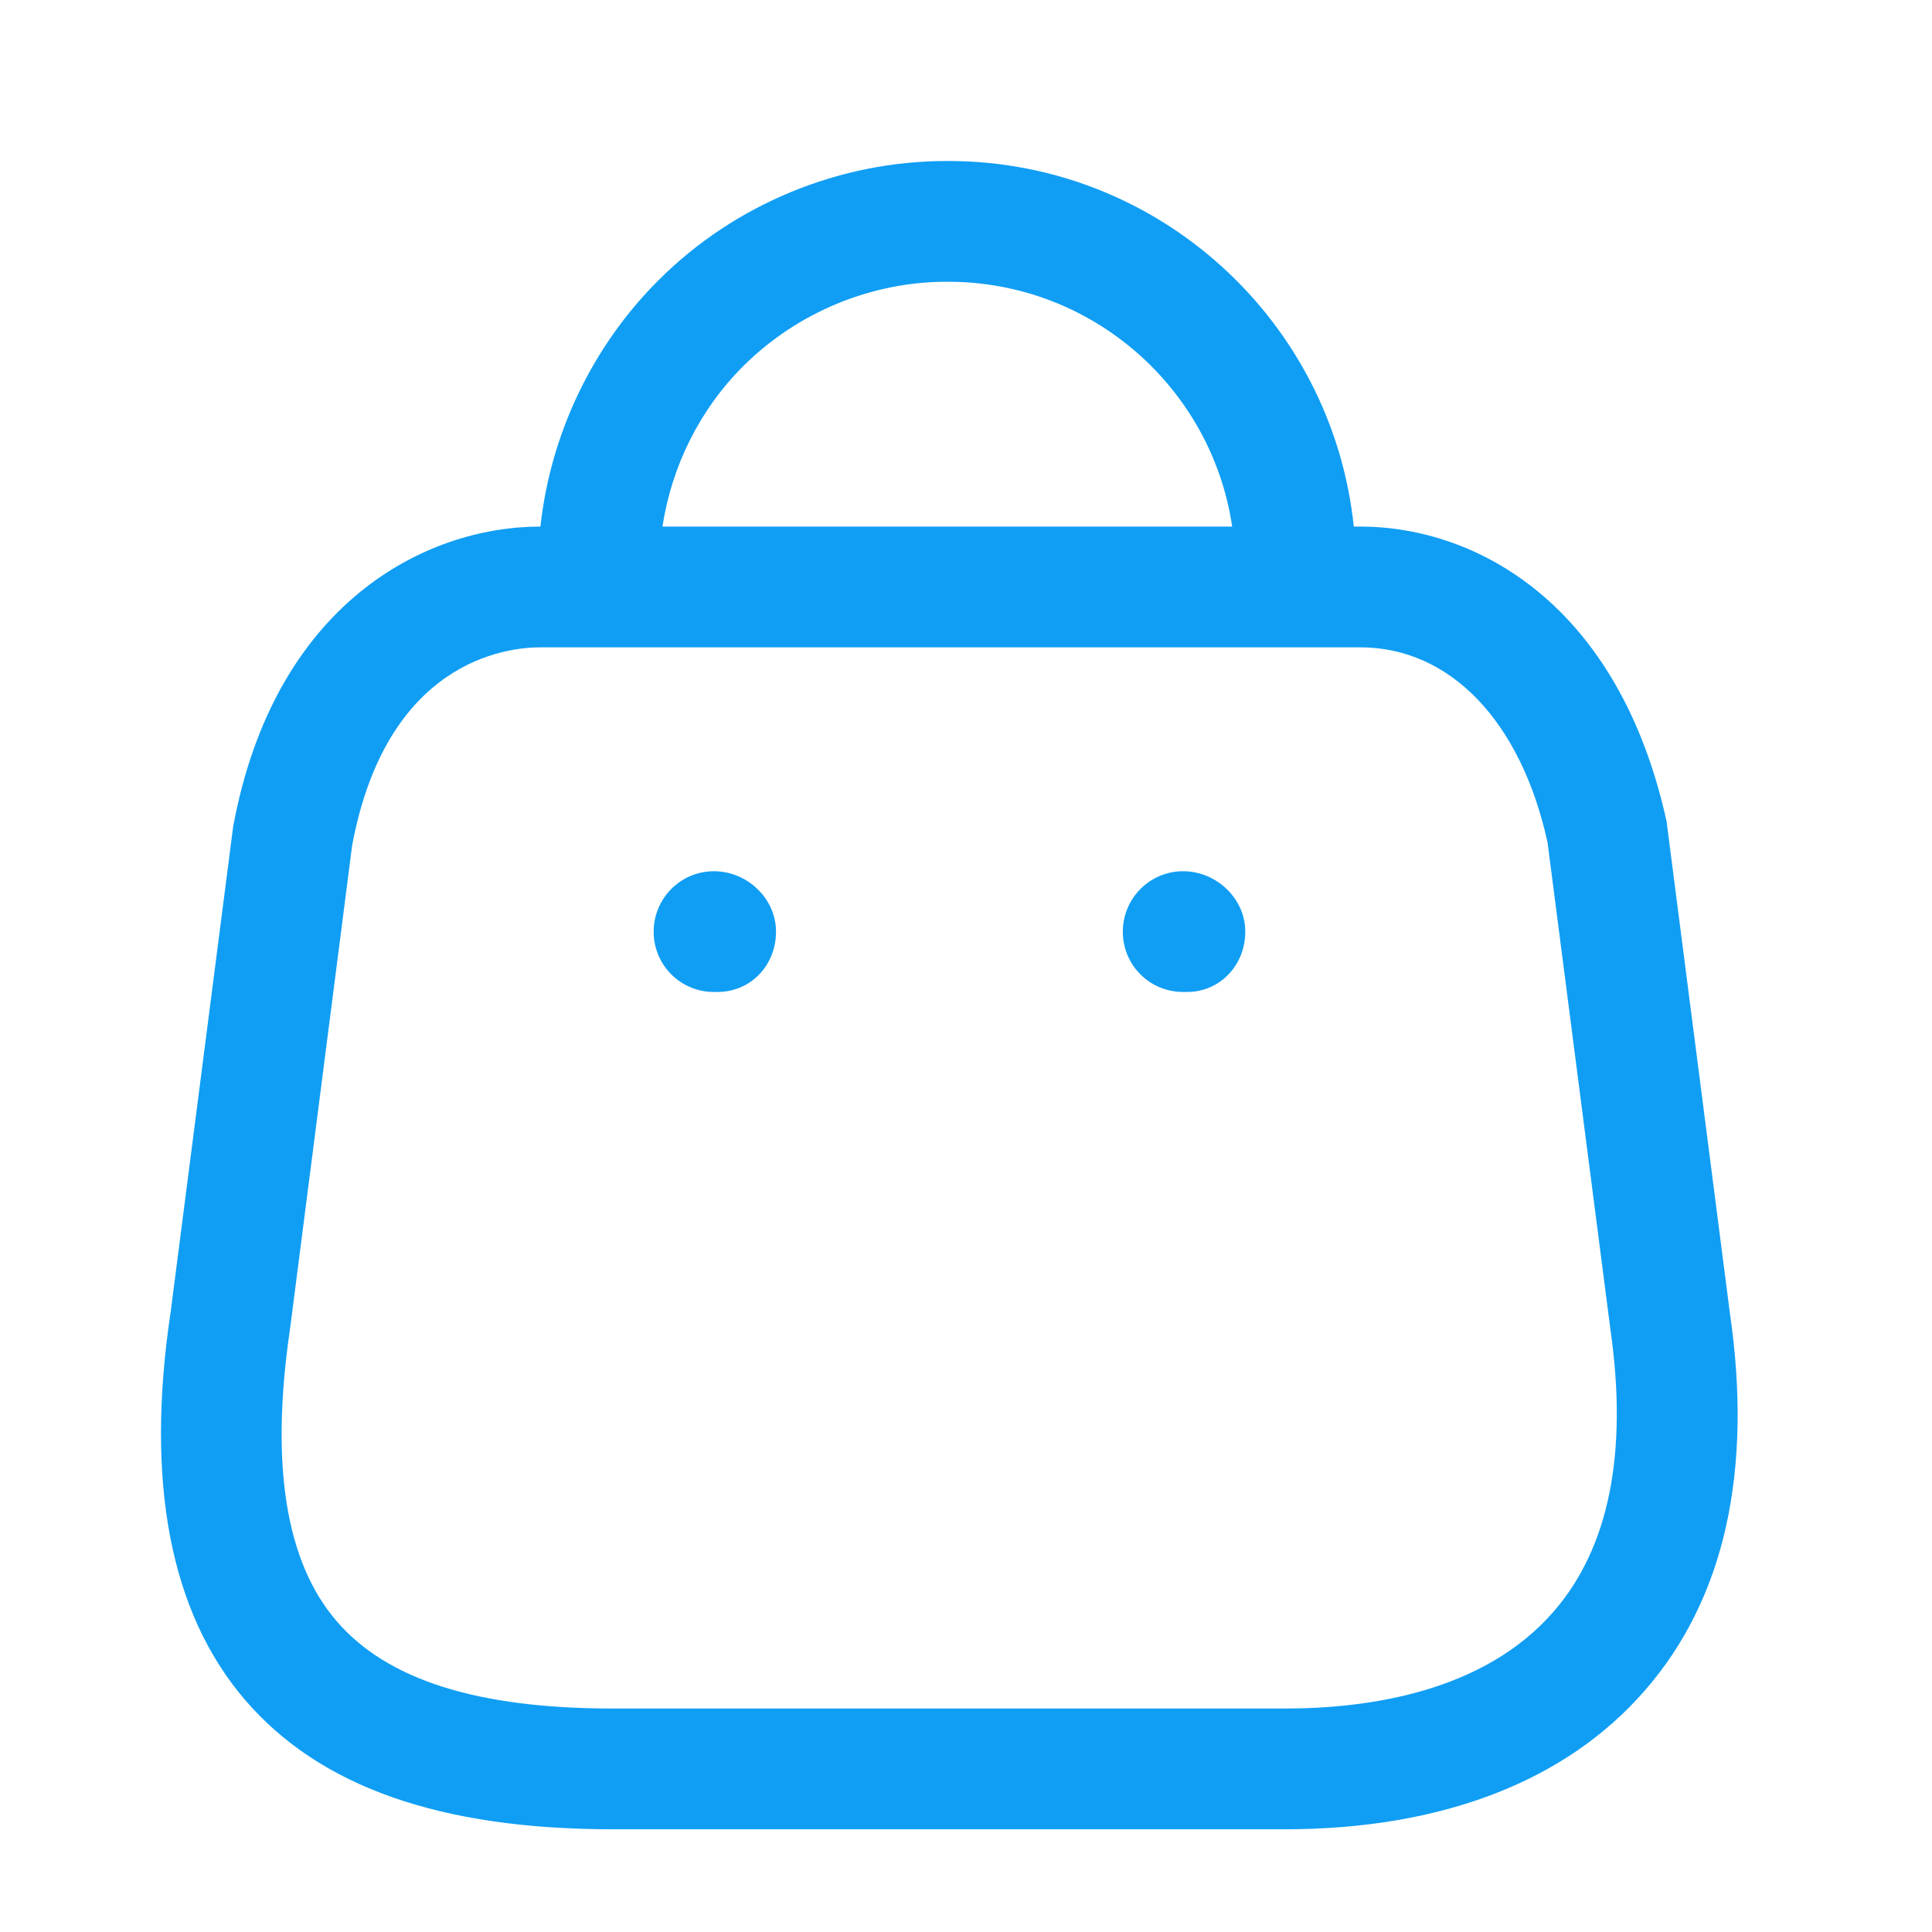 <?xml version="1.0" encoding="UTF-8"?>
<svg xmlns="http://www.w3.org/2000/svg" xmlns:xlink="http://www.w3.org/1999/xlink" width="18px" height="18px" viewBox="0 0 18 18" version="1.1">
<g id="surface1">
<path style=" stroke:none;fill-rule:nonzero;fill:rgb(6.275%,61.961%,95.686%);fill-opacity:1;" d="M 8.836 1.5 C 10.797 1.5 12.414 2.992 12.613 4.906 L 12.672 4.906 C 13.758 4.906 15.082 5.629 15.527 7.652 L 16.117 12.234 C 16.332 13.711 16.066 14.898 15.328 15.746 C 14.594 16.594 13.434 17.043 11.969 17.043 L 5.711 17.043 C 4.102 17.043 2.98 16.648 2.285 15.84 C 1.586 15.027 1.352 13.809 1.59 12.223 L 2.172 7.703 C 2.555 5.629 3.953 4.906 5.035 4.906 C 5.129 4.043 5.52 3.223 6.137 2.609 C 6.844 1.902 7.82 1.5 8.82 1.5 Z M 12.672 6.031 L 5.035 6.031 C 4.707 6.031 3.602 6.164 3.281 7.875 L 2.703 12.375 C 2.516 13.641 2.66 14.551 3.137 15.105 C 3.609 15.652 4.449 15.918 5.711 15.918 L 11.969 15.918 C 12.758 15.918 13.828 15.762 14.477 15.012 C 14.992 14.418 15.168 13.535 15.004 12.387 L 14.418 7.848 C 14.172 6.727 13.516 6.031 12.672 6.031 Z M 11.023 8.117 C 11.332 8.117 11.602 8.371 11.602 8.68 C 11.602 8.992 11.367 9.242 11.059 9.242 L 11.023 9.242 C 10.711 9.242 10.461 8.992 10.461 8.68 C 10.461 8.371 10.711 8.117 11.023 8.117 Z M 6.652 8.117 C 6.961 8.117 7.23 8.371 7.23 8.68 C 7.23 8.992 6.996 9.242 6.684 9.242 L 6.652 9.242 C 6.34 9.242 6.09 8.992 6.09 8.68 C 6.09 8.371 6.34 8.117 6.652 8.117 Z M 8.832 2.625 L 8.82 2.625 C 8.117 2.625 7.43 2.91 6.93 3.406 C 6.523 3.809 6.258 4.34 6.172 4.906 L 11.48 4.906 C 11.289 3.617 10.176 2.625 8.832 2.625 Z M 8.832 2.625 "/>
</g>
</svg>
